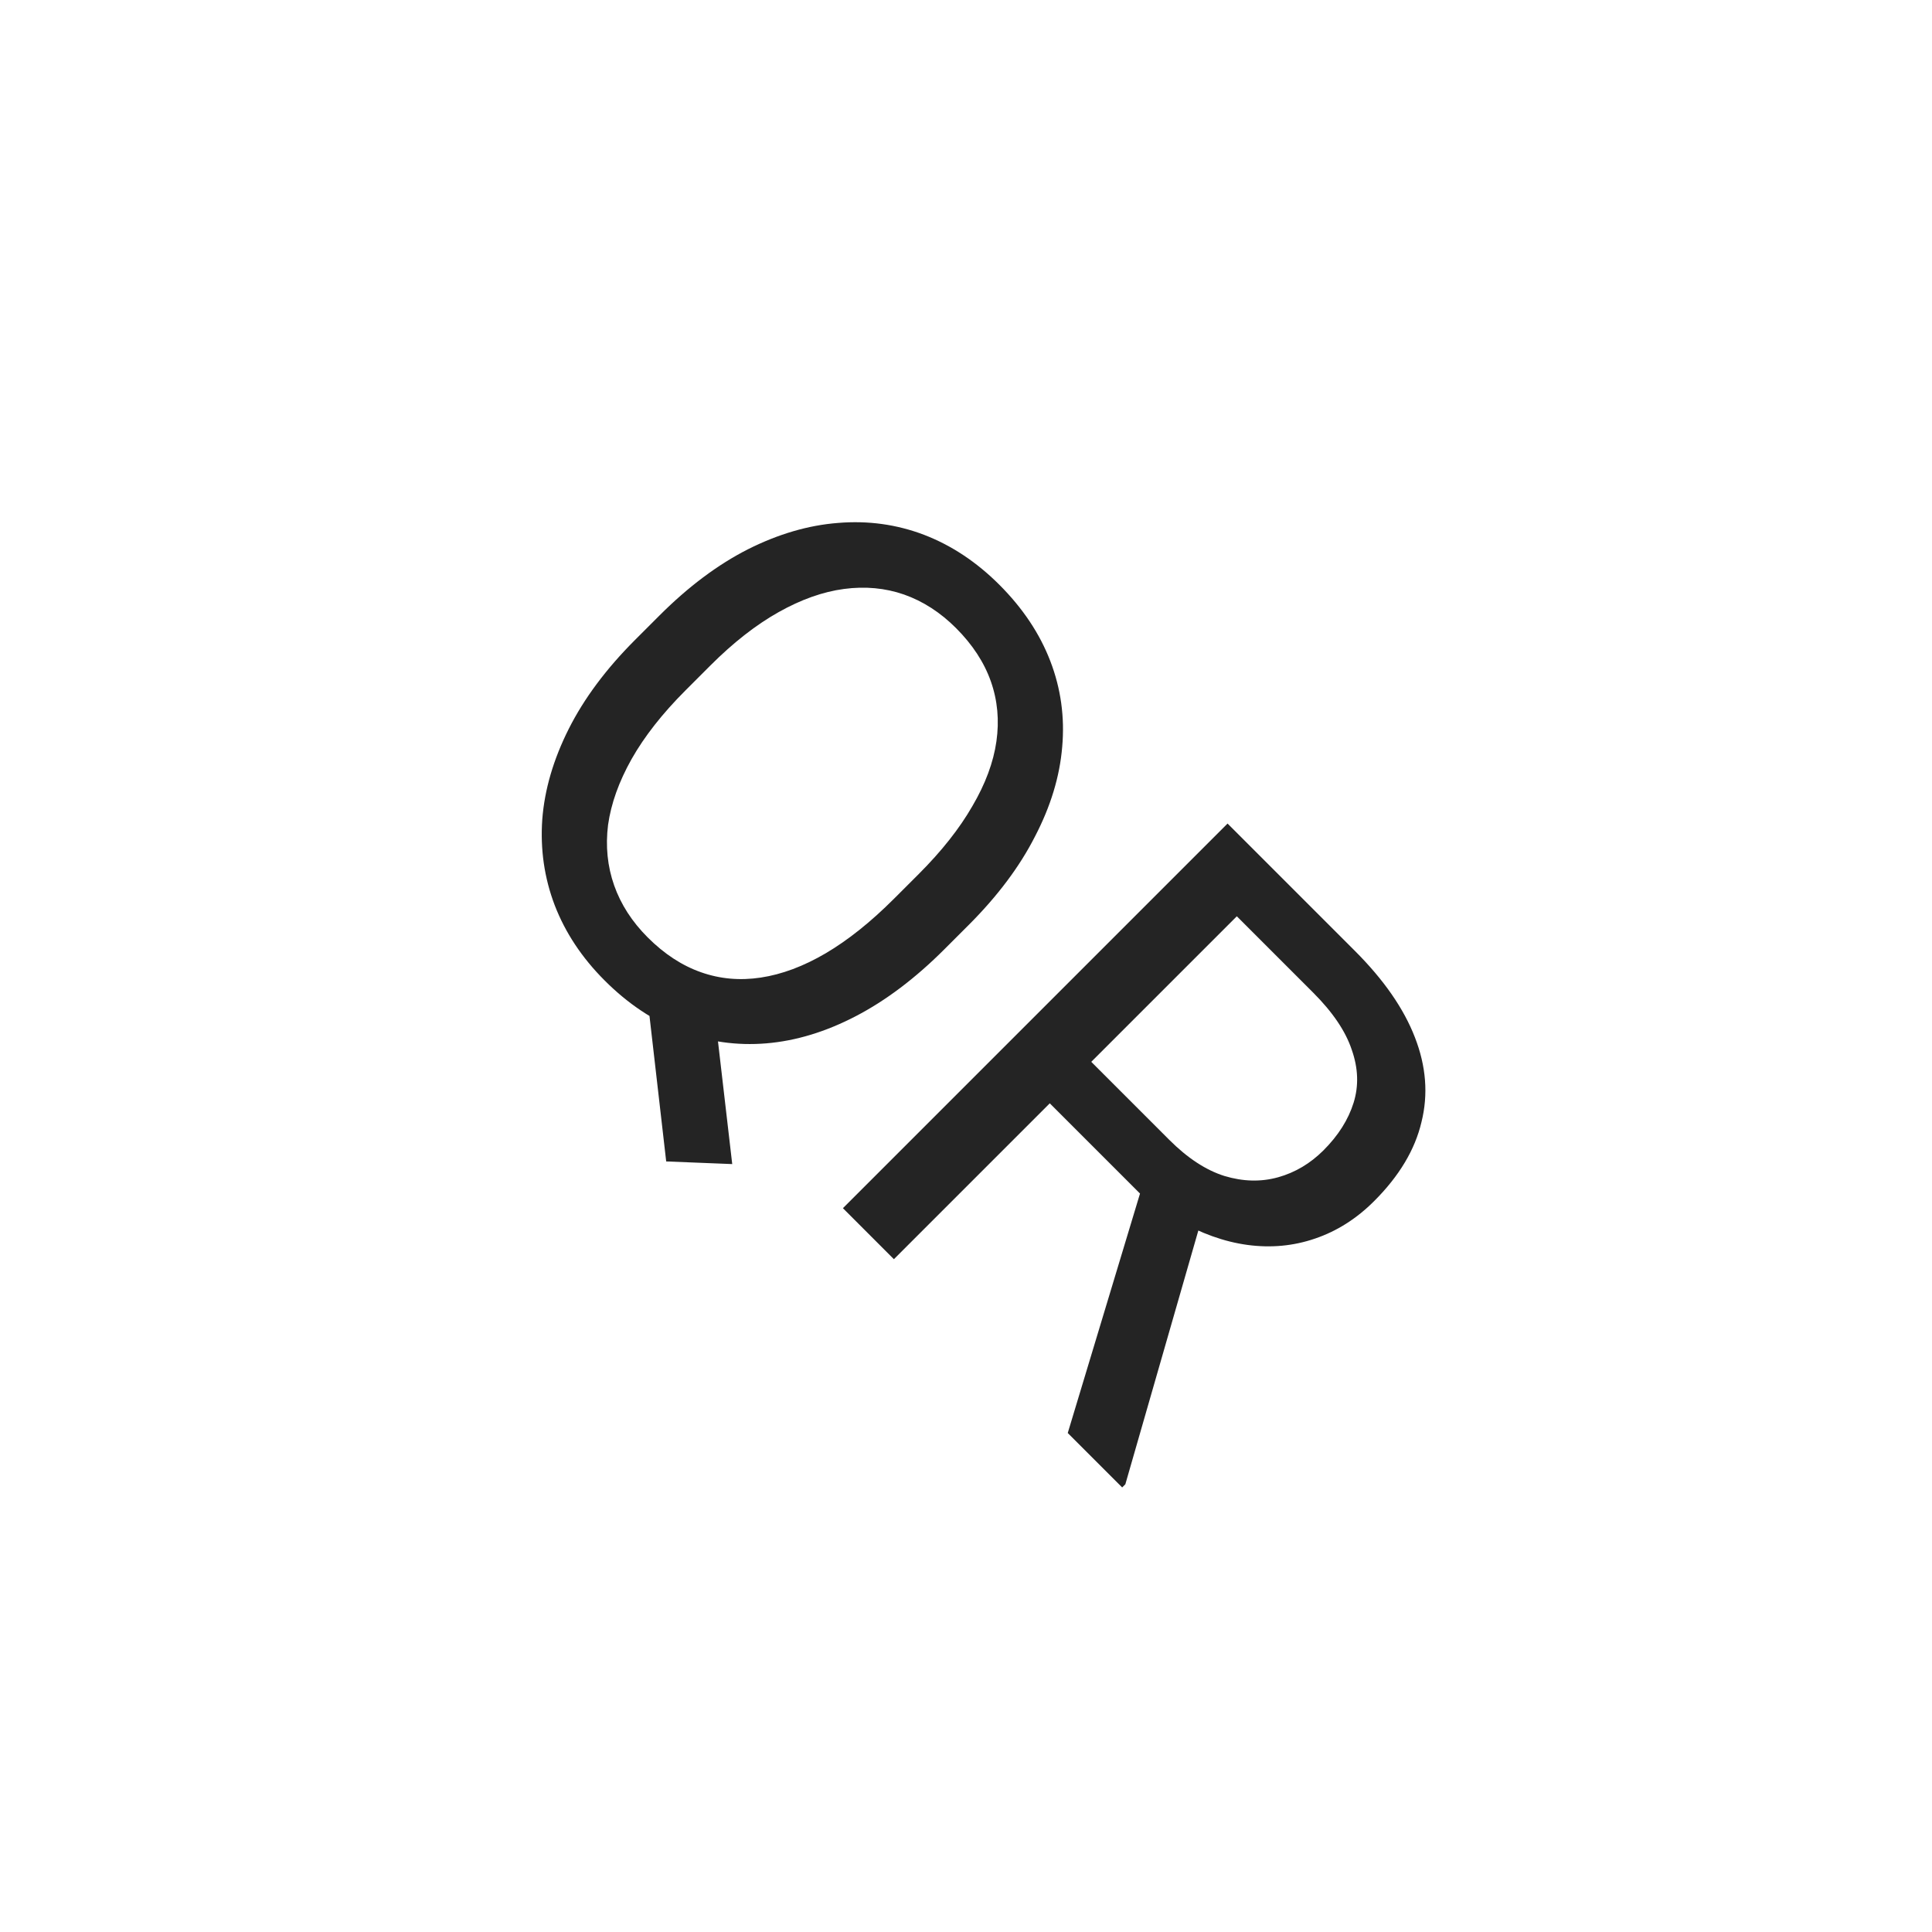 <svg width="101" height="101" viewBox="0 0 101 101" fill="none" xmlns="http://www.w3.org/2000/svg">
<g filter="url(#filter0_f_13_498)">
<rect x="47.719" y="6" width="67" height="59" rx="10" transform="rotate(45 47.719 6)" fill="white"/>
<path d="M37.216 51.699L38.279 60.855L34.827 60.717L33.791 51.699H37.216ZM50.64 48.356L49.369 49.627C47.859 51.137 46.317 52.302 44.743 53.121C43.168 53.941 41.608 54.415 40.061 54.544C38.514 54.672 37.023 54.461 35.586 53.908C34.159 53.365 32.833 52.481 31.609 51.257C30.421 50.069 29.551 48.757 28.998 47.321C28.455 45.894 28.239 44.397 28.349 42.832C28.469 41.276 28.93 39.702 29.73 38.109C30.532 36.516 31.687 34.965 33.197 33.455L34.468 32.184C35.977 30.674 37.52 29.519 39.094 28.718C40.687 27.917 42.261 27.456 43.817 27.337C45.383 27.208 46.879 27.415 48.306 27.958C49.742 28.51 51.054 29.381 52.242 30.568C53.467 31.793 54.355 33.123 54.907 34.559C55.46 35.996 55.667 37.492 55.529 39.048C55.4 40.595 54.926 42.155 54.106 43.73C53.305 45.304 52.15 46.846 50.64 48.356ZM46.731 46.989L48.03 45.691C49.227 44.494 50.161 43.311 50.833 42.142C51.514 40.981 51.934 39.854 52.09 38.758C52.246 37.662 52.15 36.617 51.8 35.623C51.45 34.629 50.842 33.699 49.977 32.833C49.157 32.014 48.251 31.429 47.256 31.079C46.271 30.738 45.226 30.642 44.121 30.789C43.016 30.936 41.875 31.342 40.696 32.005C39.518 32.667 38.33 33.597 37.133 34.794L35.835 36.093C34.629 37.299 33.69 38.495 33.017 39.683C32.355 40.862 31.945 42.008 31.788 43.122C31.65 44.236 31.756 45.29 32.106 46.285C32.456 47.279 33.041 48.186 33.86 49.005C34.725 49.871 35.655 50.479 36.65 50.828C37.644 51.178 38.684 51.27 39.771 51.105C40.876 50.939 42.008 50.515 43.168 49.834C44.338 49.144 45.525 48.195 46.731 46.989ZM64.174 43.053L70.831 49.71C72.341 51.22 73.386 52.725 73.966 54.226C74.555 55.736 74.671 57.214 74.311 58.659C73.971 60.105 73.147 61.481 71.839 62.788C70.919 63.709 69.887 64.363 68.746 64.75C67.622 65.136 66.444 65.247 65.21 65.081C63.995 64.915 62.775 64.478 61.55 63.769L60.514 63.313L54.258 57.057L56.399 54.861L61.122 59.584C62.08 60.542 63.042 61.173 64.009 61.477C64.985 61.771 65.919 61.794 66.812 61.546C67.705 61.297 68.497 60.827 69.188 60.137C69.961 59.364 70.486 58.535 70.762 57.651C71.038 56.767 71.006 55.842 70.665 54.875C70.343 53.908 69.671 52.914 68.649 51.892L64.658 47.901L46.731 65.827L44.066 63.161L64.174 43.053ZM55.819 74.914L60.045 60.91L62.835 63.672L58.83 77.594L58.664 77.759L55.819 74.914Z" fill="#242424"/>
</g>
<defs>
<filter id="filter0_f_13_498" x="0.142" y="0.142" width="100.811" height="100.811" filterUnits="userSpaceOnUse" color-interpolation-filters="sRGB">
<feFlood flood-opacity="0" result="BackgroundImageFix"/>
<feBlend mode="normal" in="SourceGraphic" in2="BackgroundImageFix" result="shape"/>
<feGaussianBlur stdDeviation="5" result="effect1_foregroundBlur_13_498"/>
</filter>
</defs>
</svg>
